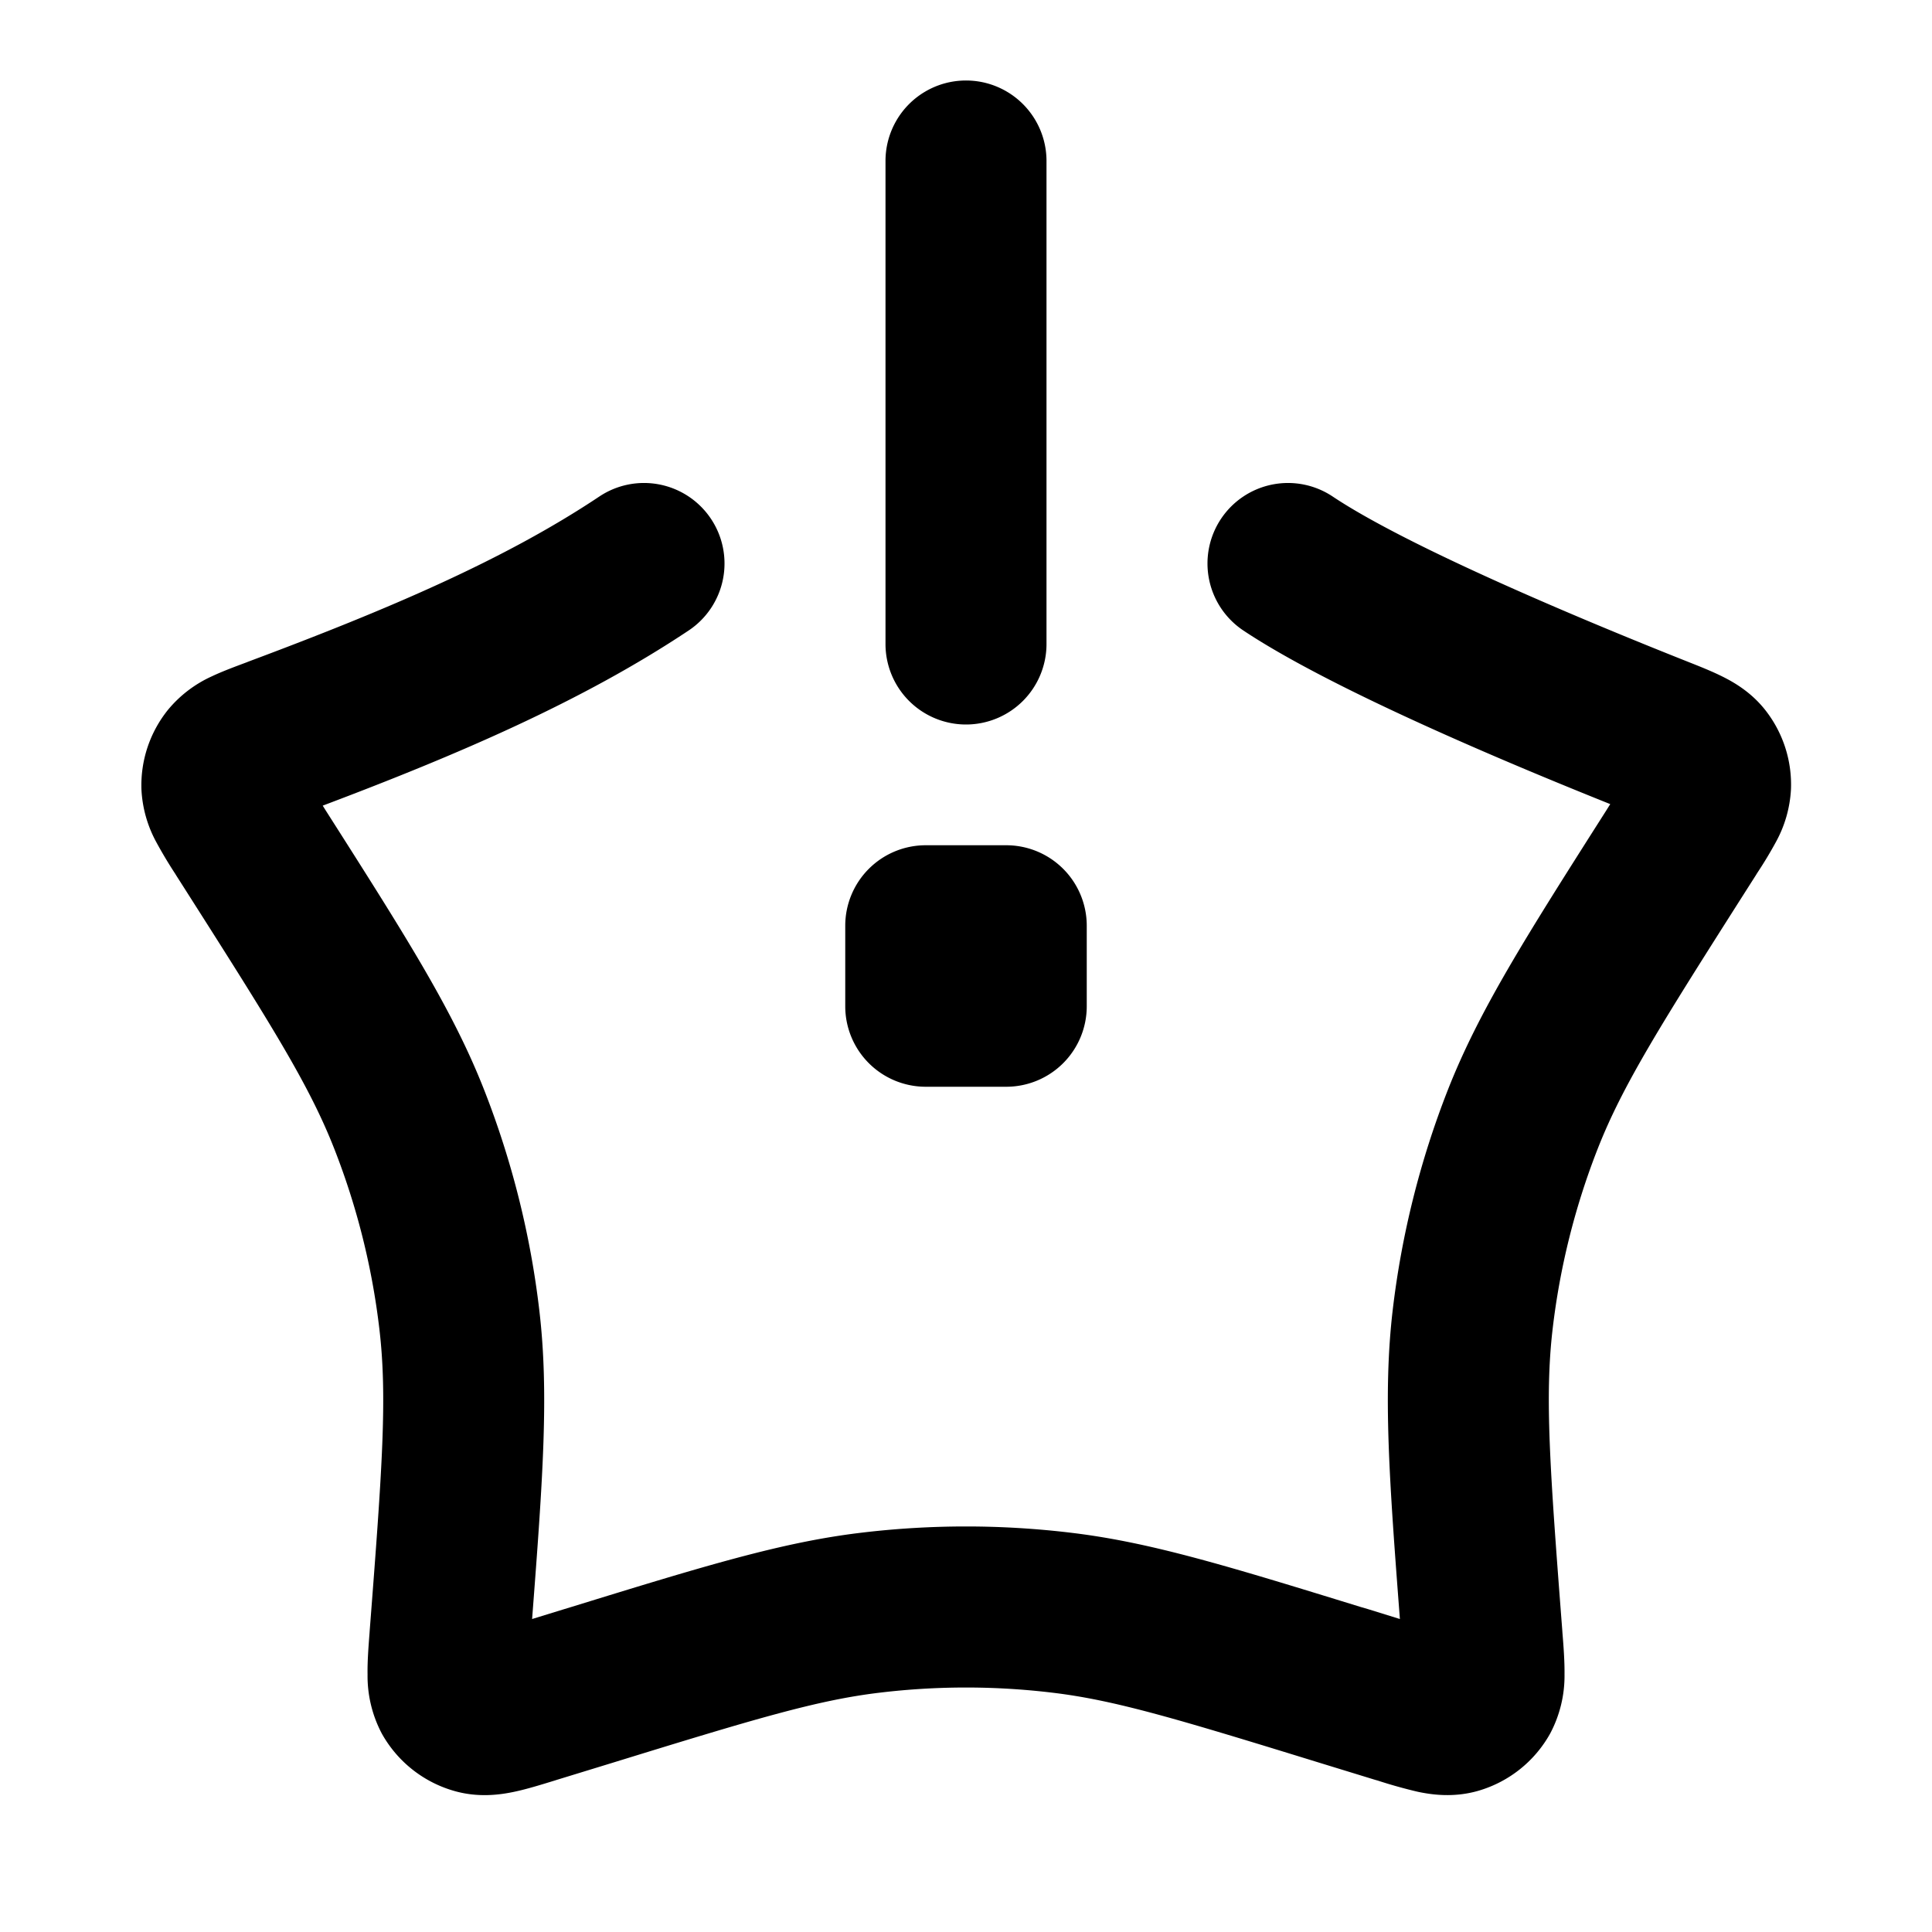 <svg viewBox="0 0 24 24" xmlns="http://www.w3.org/2000/svg"><path fill-rule="evenodd" d="M12 9a1 1 0 0 0 1-1V2a1 1 0 1 0-2 0v6a1 1 0 0 0 1 1ZM8.832 6.445a1 1 0 0 1-.277 1.387c-1.322.881-2.869 1.543-4.546 2.176l.033.053c1.004 1.577 1.584 2.488 1.973 3.48a11 11 0 0 1 .685 2.74c.12 1.024.045 2.069-.09 3.831l.39-.12.102-.031c1.652-.509 2.607-.802 3.588-.92.87-.105 1.75-.105 2.62 0 .982.118 1.936.411 3.588.92l.102.03.39.121c-.135-1.762-.209-2.807-.09-3.832.11-.938.34-1.859.685-2.739.39-.992.97-1.903 1.973-3.48l.045-.072c-1.284-.514-3.467-1.43-4.558-2.157a1 1 0 0 1 1.11-1.664c.94.627 3.093 1.529 4.396 2.046l.025.01c.137.054.292.116.42.18.143.071.358.194.534.418.22.281.332.628.318.984a1.522 1.522 0 0 1-.185.65 5.17 5.17 0 0 1-.235.39l-.014.023-.107.168c-1.083 1.702-1.55 2.444-1.86 3.234a8.998 8.998 0 0 0-.56 2.241c-.098.844-.035 1.72.12 3.738l.002.03c.014.17.028.358.026.52a1.528 1.528 0 0 1-.178.734 1.5 1.5 0 0 1-.89.711c-.308.09-.585.049-.755.013a6.093 6.093 0 0 1-.5-.14l-.029-.008-.671-.206c-1.782-.549-2.558-.784-3.34-.877a9.004 9.004 0 0 0-2.144 0c-.782.093-1.557.328-3.339.877l-.672.206-.028.009c-.163.05-.343.106-.5.139-.17.036-.448.078-.756-.013a1.5 1.5 0 0 1-.89-.71 1.53 1.53 0 0 1-.177-.735c-.003-.162.012-.35.025-.52l.002-.03c.156-2.017.219-2.894.12-3.738a9 9 0 0 0-.56-2.24c-.31-.791-.777-1.533-1.86-3.234l-.102-.16-.014-.023a5.504 5.504 0 0 1-.235-.393 1.52 1.52 0 0 1-.185-.656c-.012-.36.105-.71.332-.991a1.52 1.52 0 0 1 .544-.414c.131-.062.288-.12.427-.172l.025-.01c1.744-.652 3.185-1.267 4.36-2.051a1 1 0 0 1 1.387.277ZM11.5 13.5a1 1 0 0 1-1-1v-1a1 1 0 0 1 1-1h1a1 1 0 0 1 1 1v1a1 1 0 0 1-1 1h-1Z" clip-rule="evenodd"/></svg>
